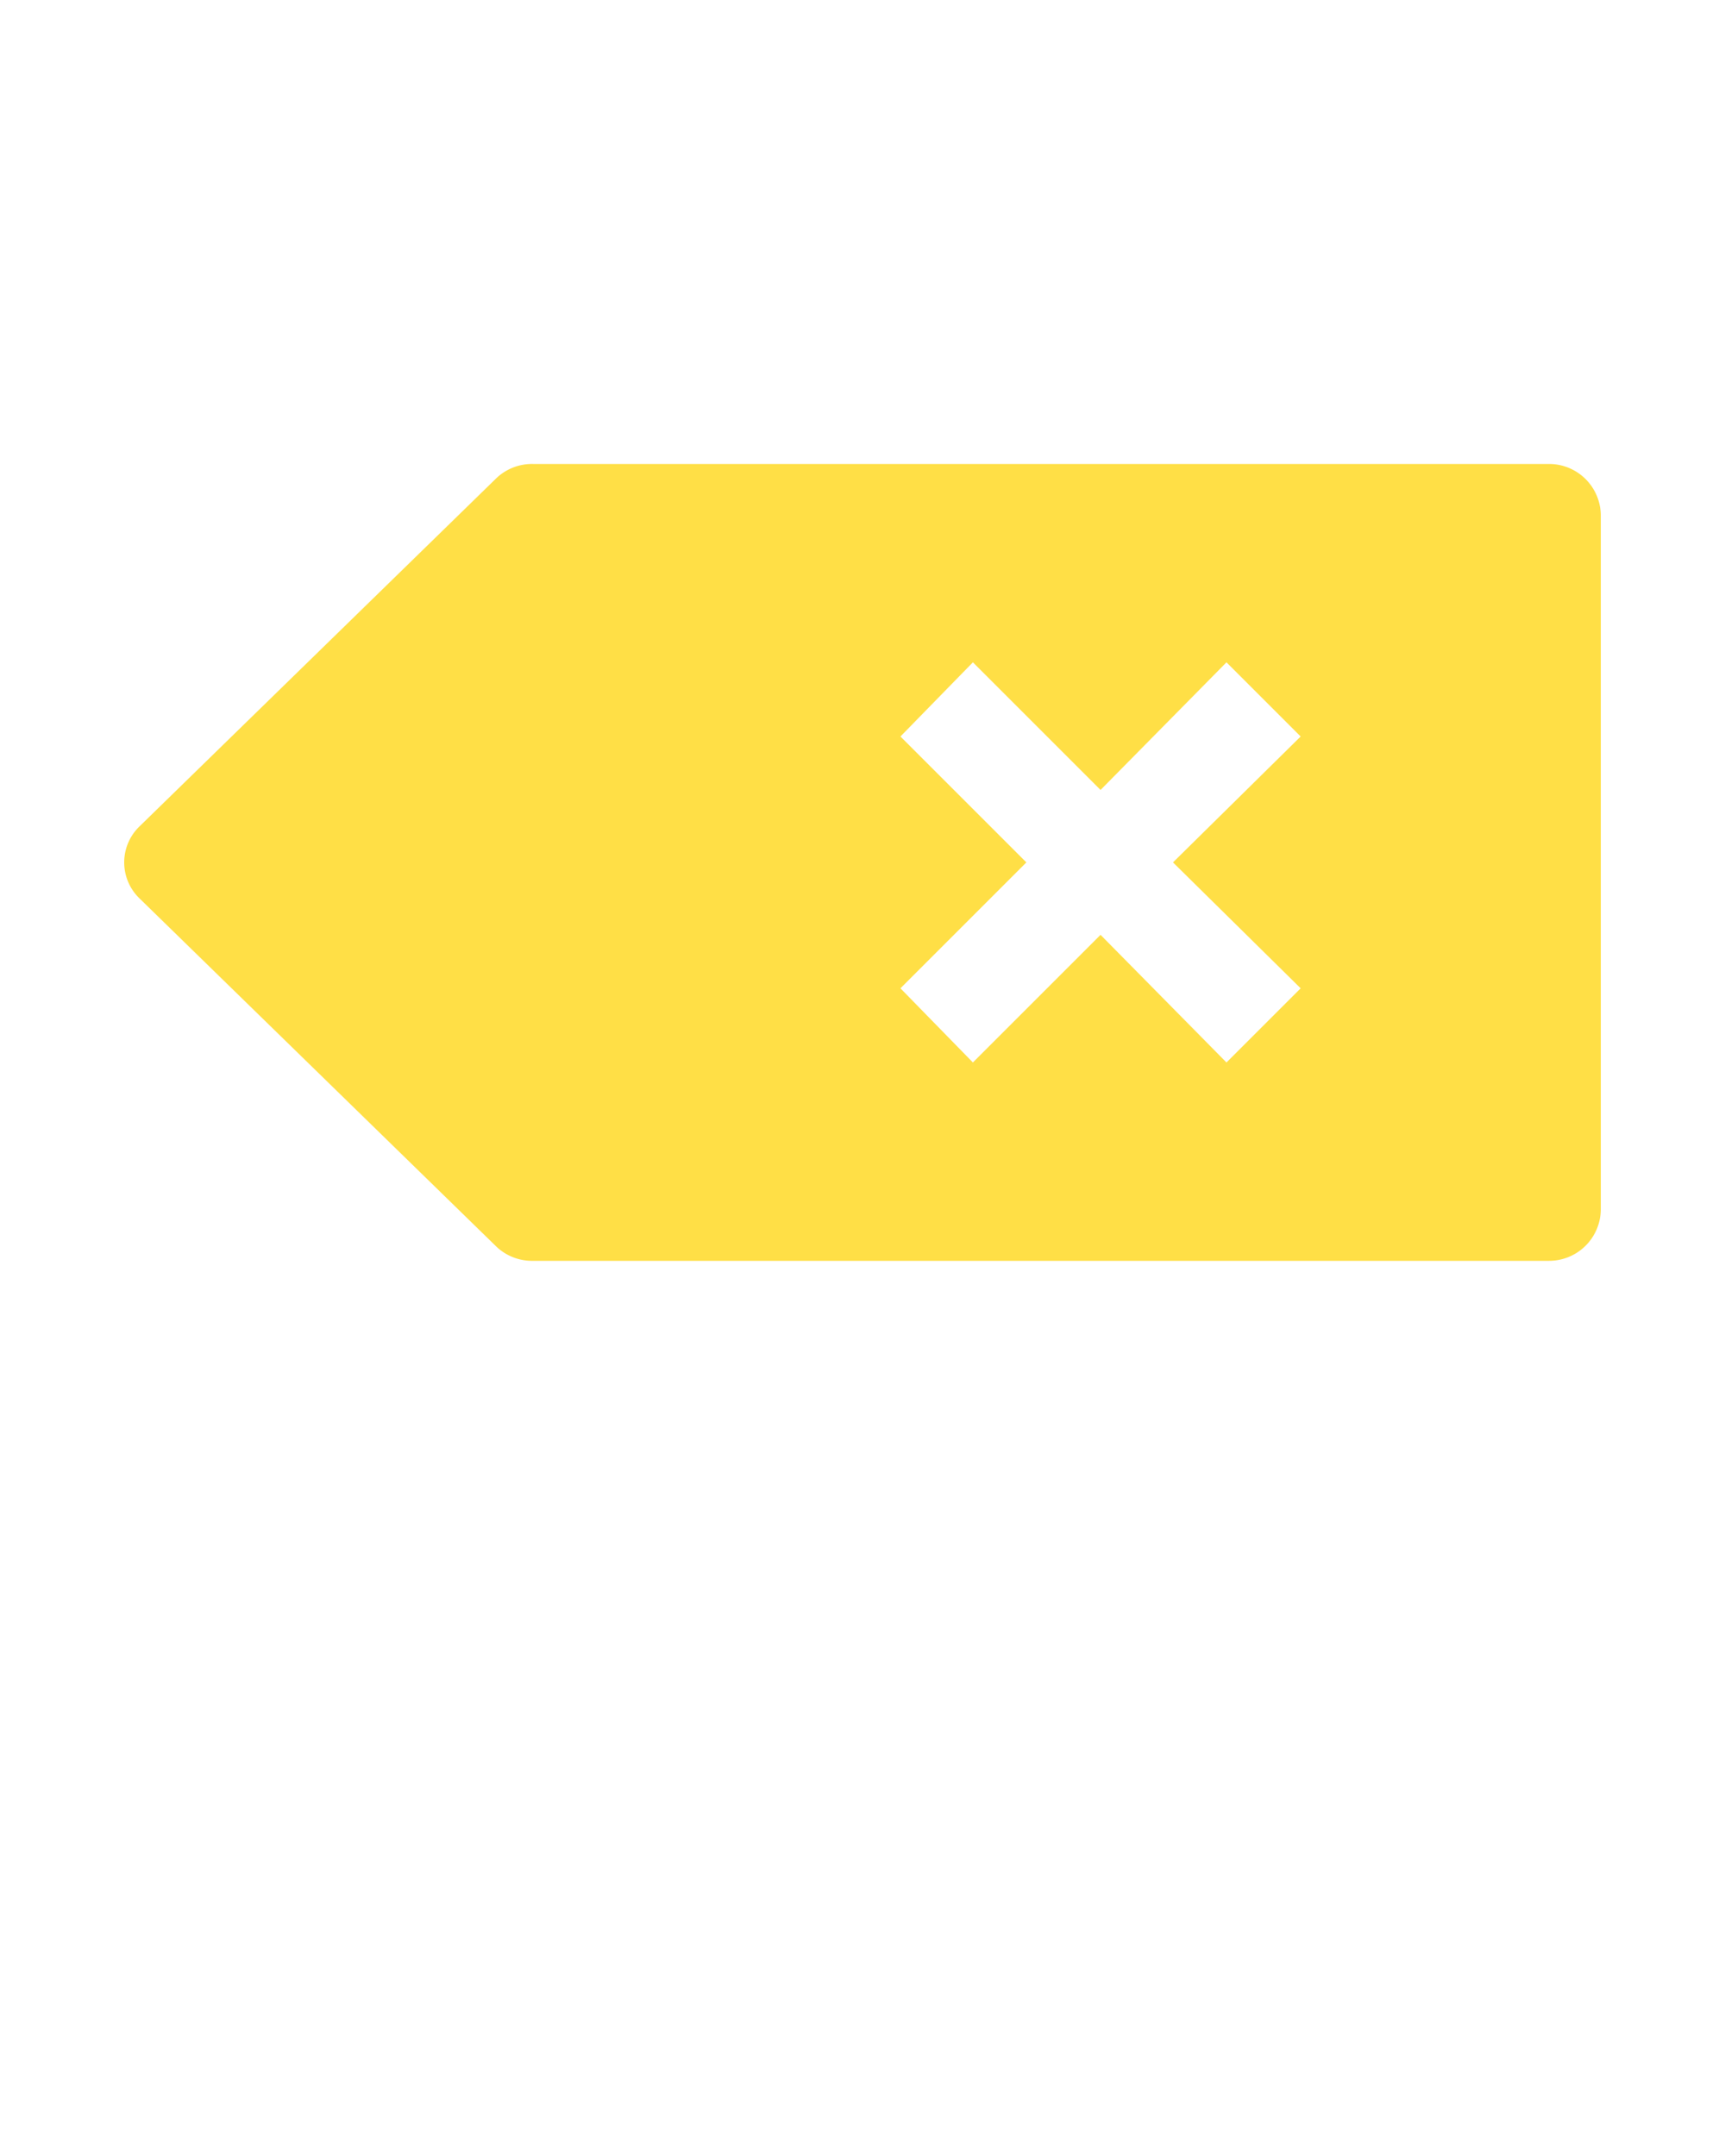 <svg xmlns="http://www.w3.org/2000/svg" fill="#ffdf46" data-name="Layer 1" viewBox="0 0 100 125" x="0px" y="0px"><title>05</title><g data-name="Group"><path data-name="Compound Path" d="M89.8,26.9H30.9a3,3,0,0,0-2.1.8L8.1,47.9a2.9,2.9,0,0,0,0,4.2L28.8,72.3a3,3,0,0,0,2.1.8H89.8a3,3,0,0,0,3-3V29.9A3,3,0,0,0,89.8,26.9ZM75.4,57.3l-4.3,4.3-7.3-7.4-7.4,7.4-4.2-4.3L59.5,50l-7.3-7.3,4.2-4.3,7.4,7.4,7.3-7.4,4.3,4.3L68,50Z"/></g></svg>